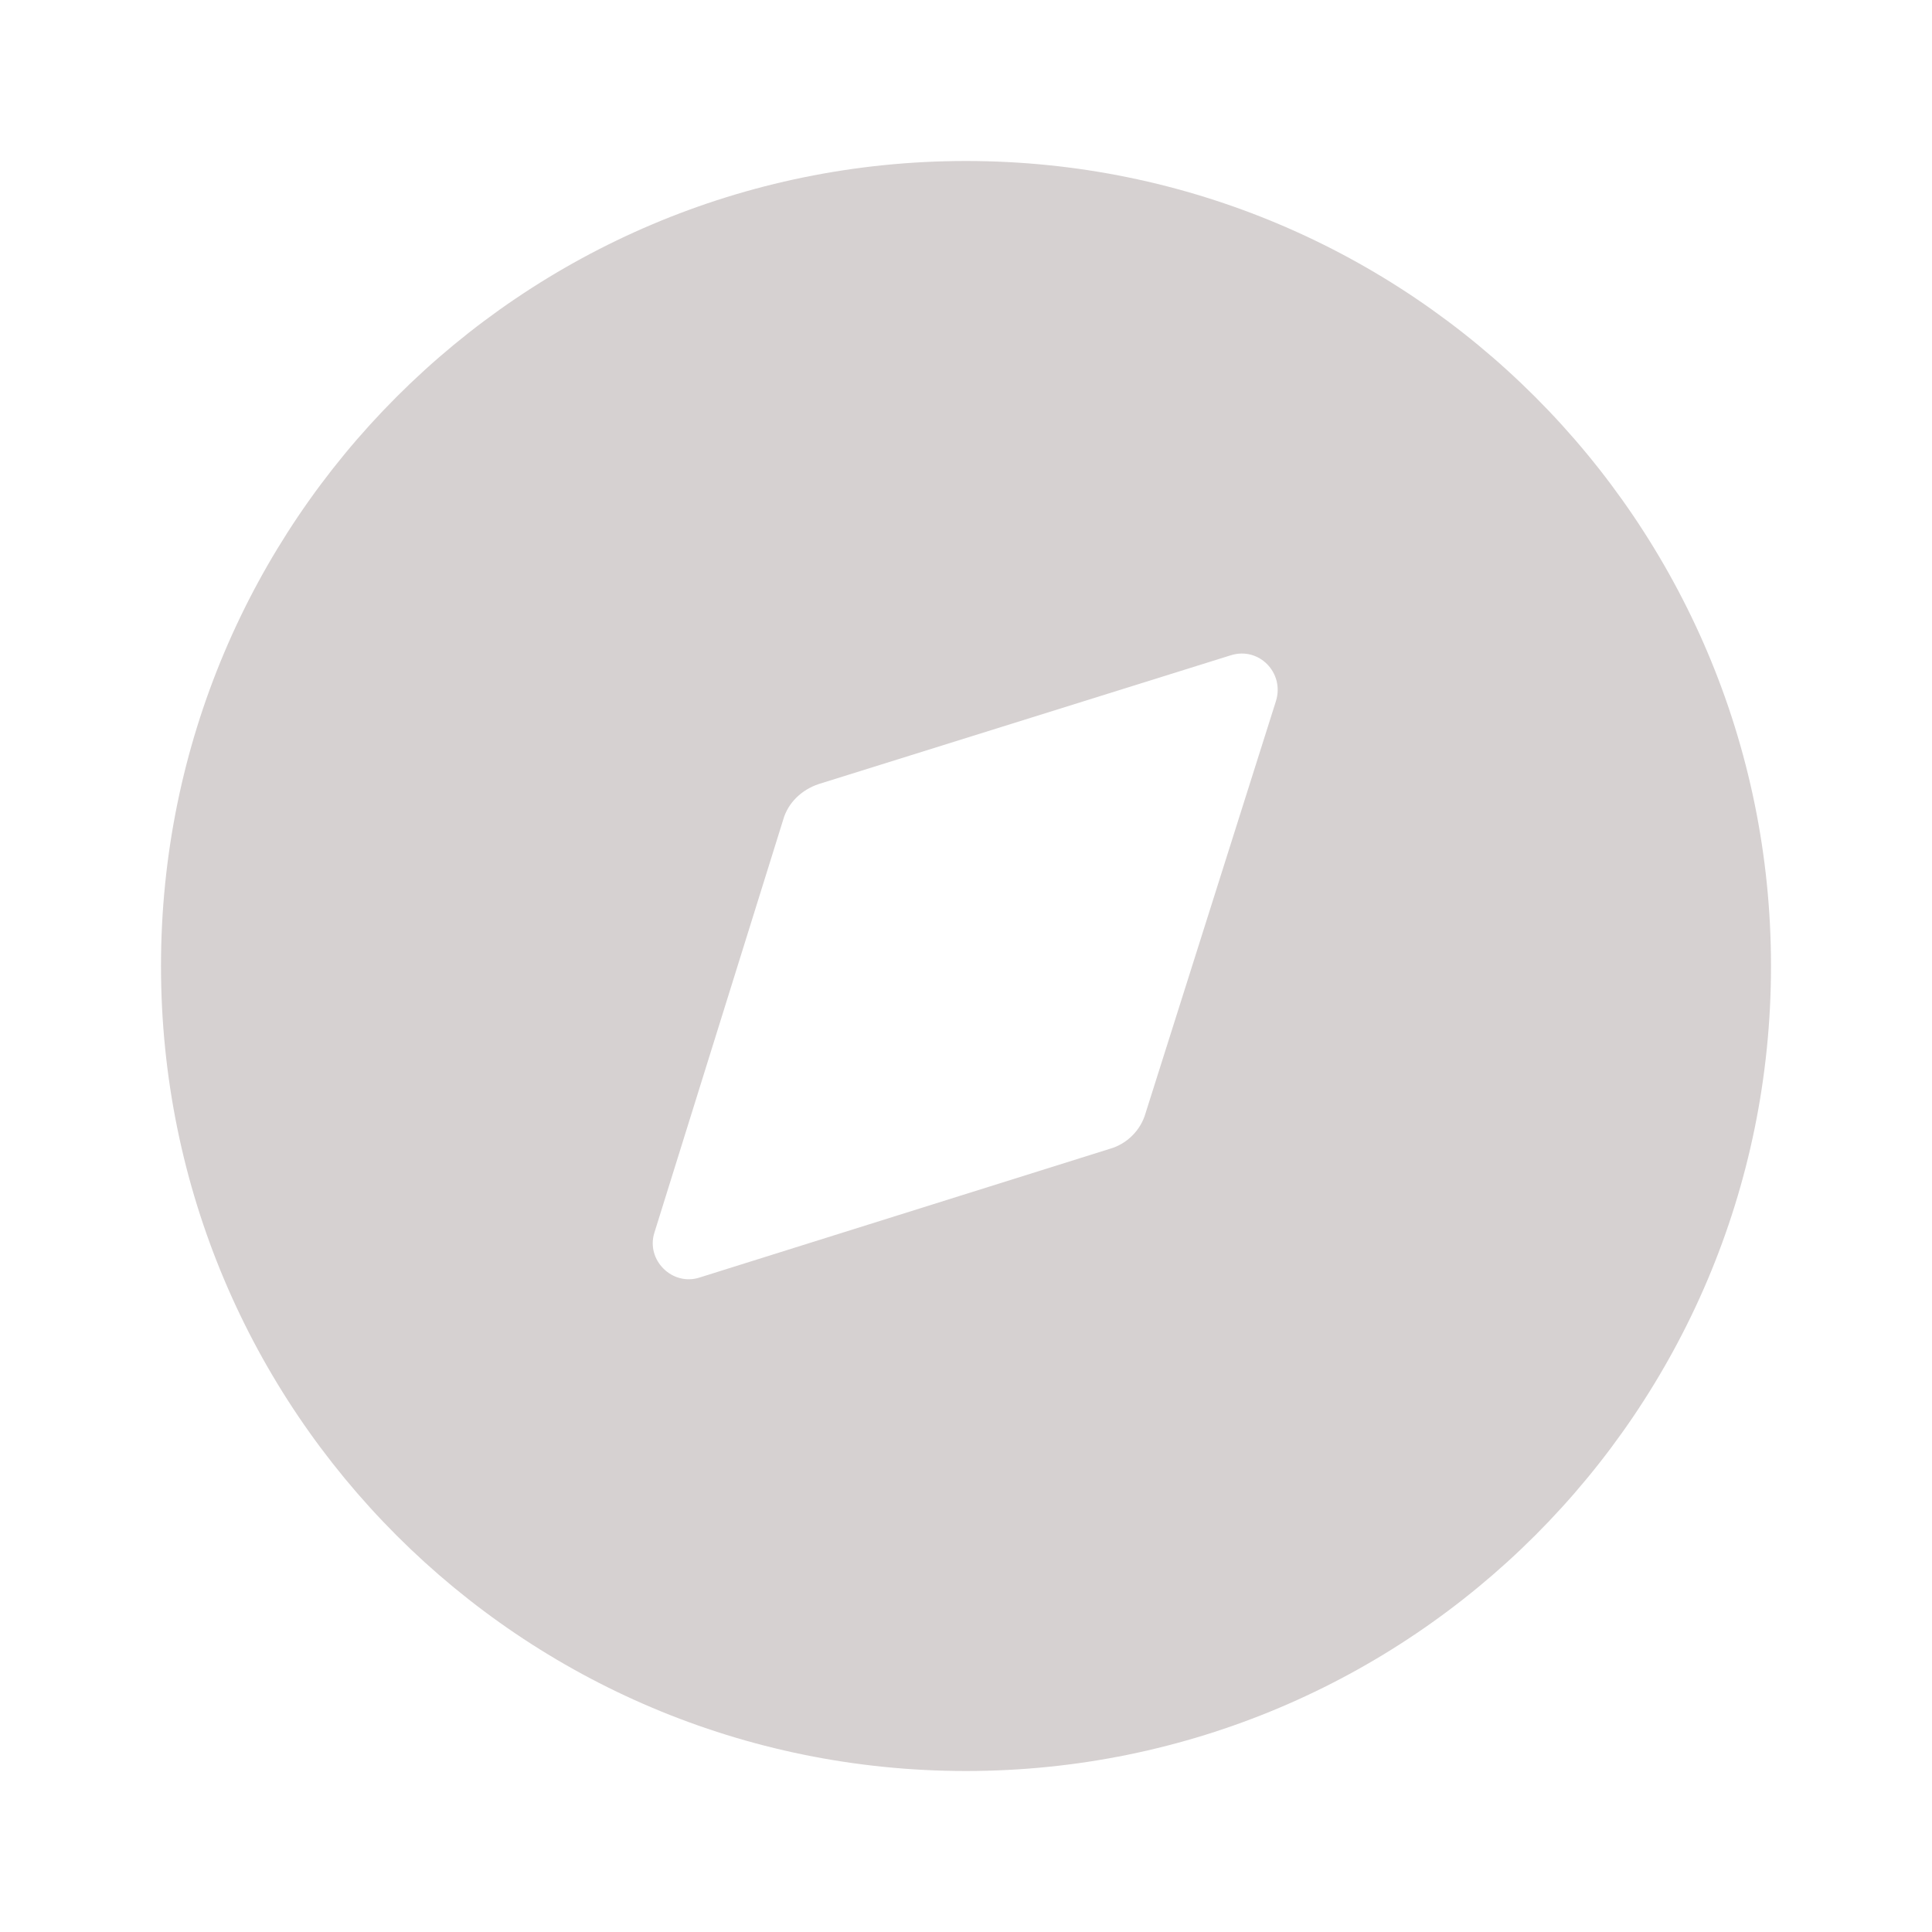 <svg width="24" height="24" viewBox="0 0 24 24" fill="none" xmlns="http://www.w3.org/2000/svg">
<path d="M12 2C17.52 2 22 6.48 22 12C22 17.53 17.52 22 12 22C6.47 22 2 17.53 2 12C2 6.48 6.47 2 12 2ZM15.85 8.71C15.96 8.36 15.64 8.03 15.29 8.14L10.17 9.74C9.96 9.81 9.79 9.97 9.73 10.18L8.13 15.31C8.02 15.65 8.35 15.98 8.69 15.87L13.79 14.27C14 14.21 14.17 14.04 14.23 13.83L15.85 8.71Z" fill="#D6D1D1"/>
</svg>

